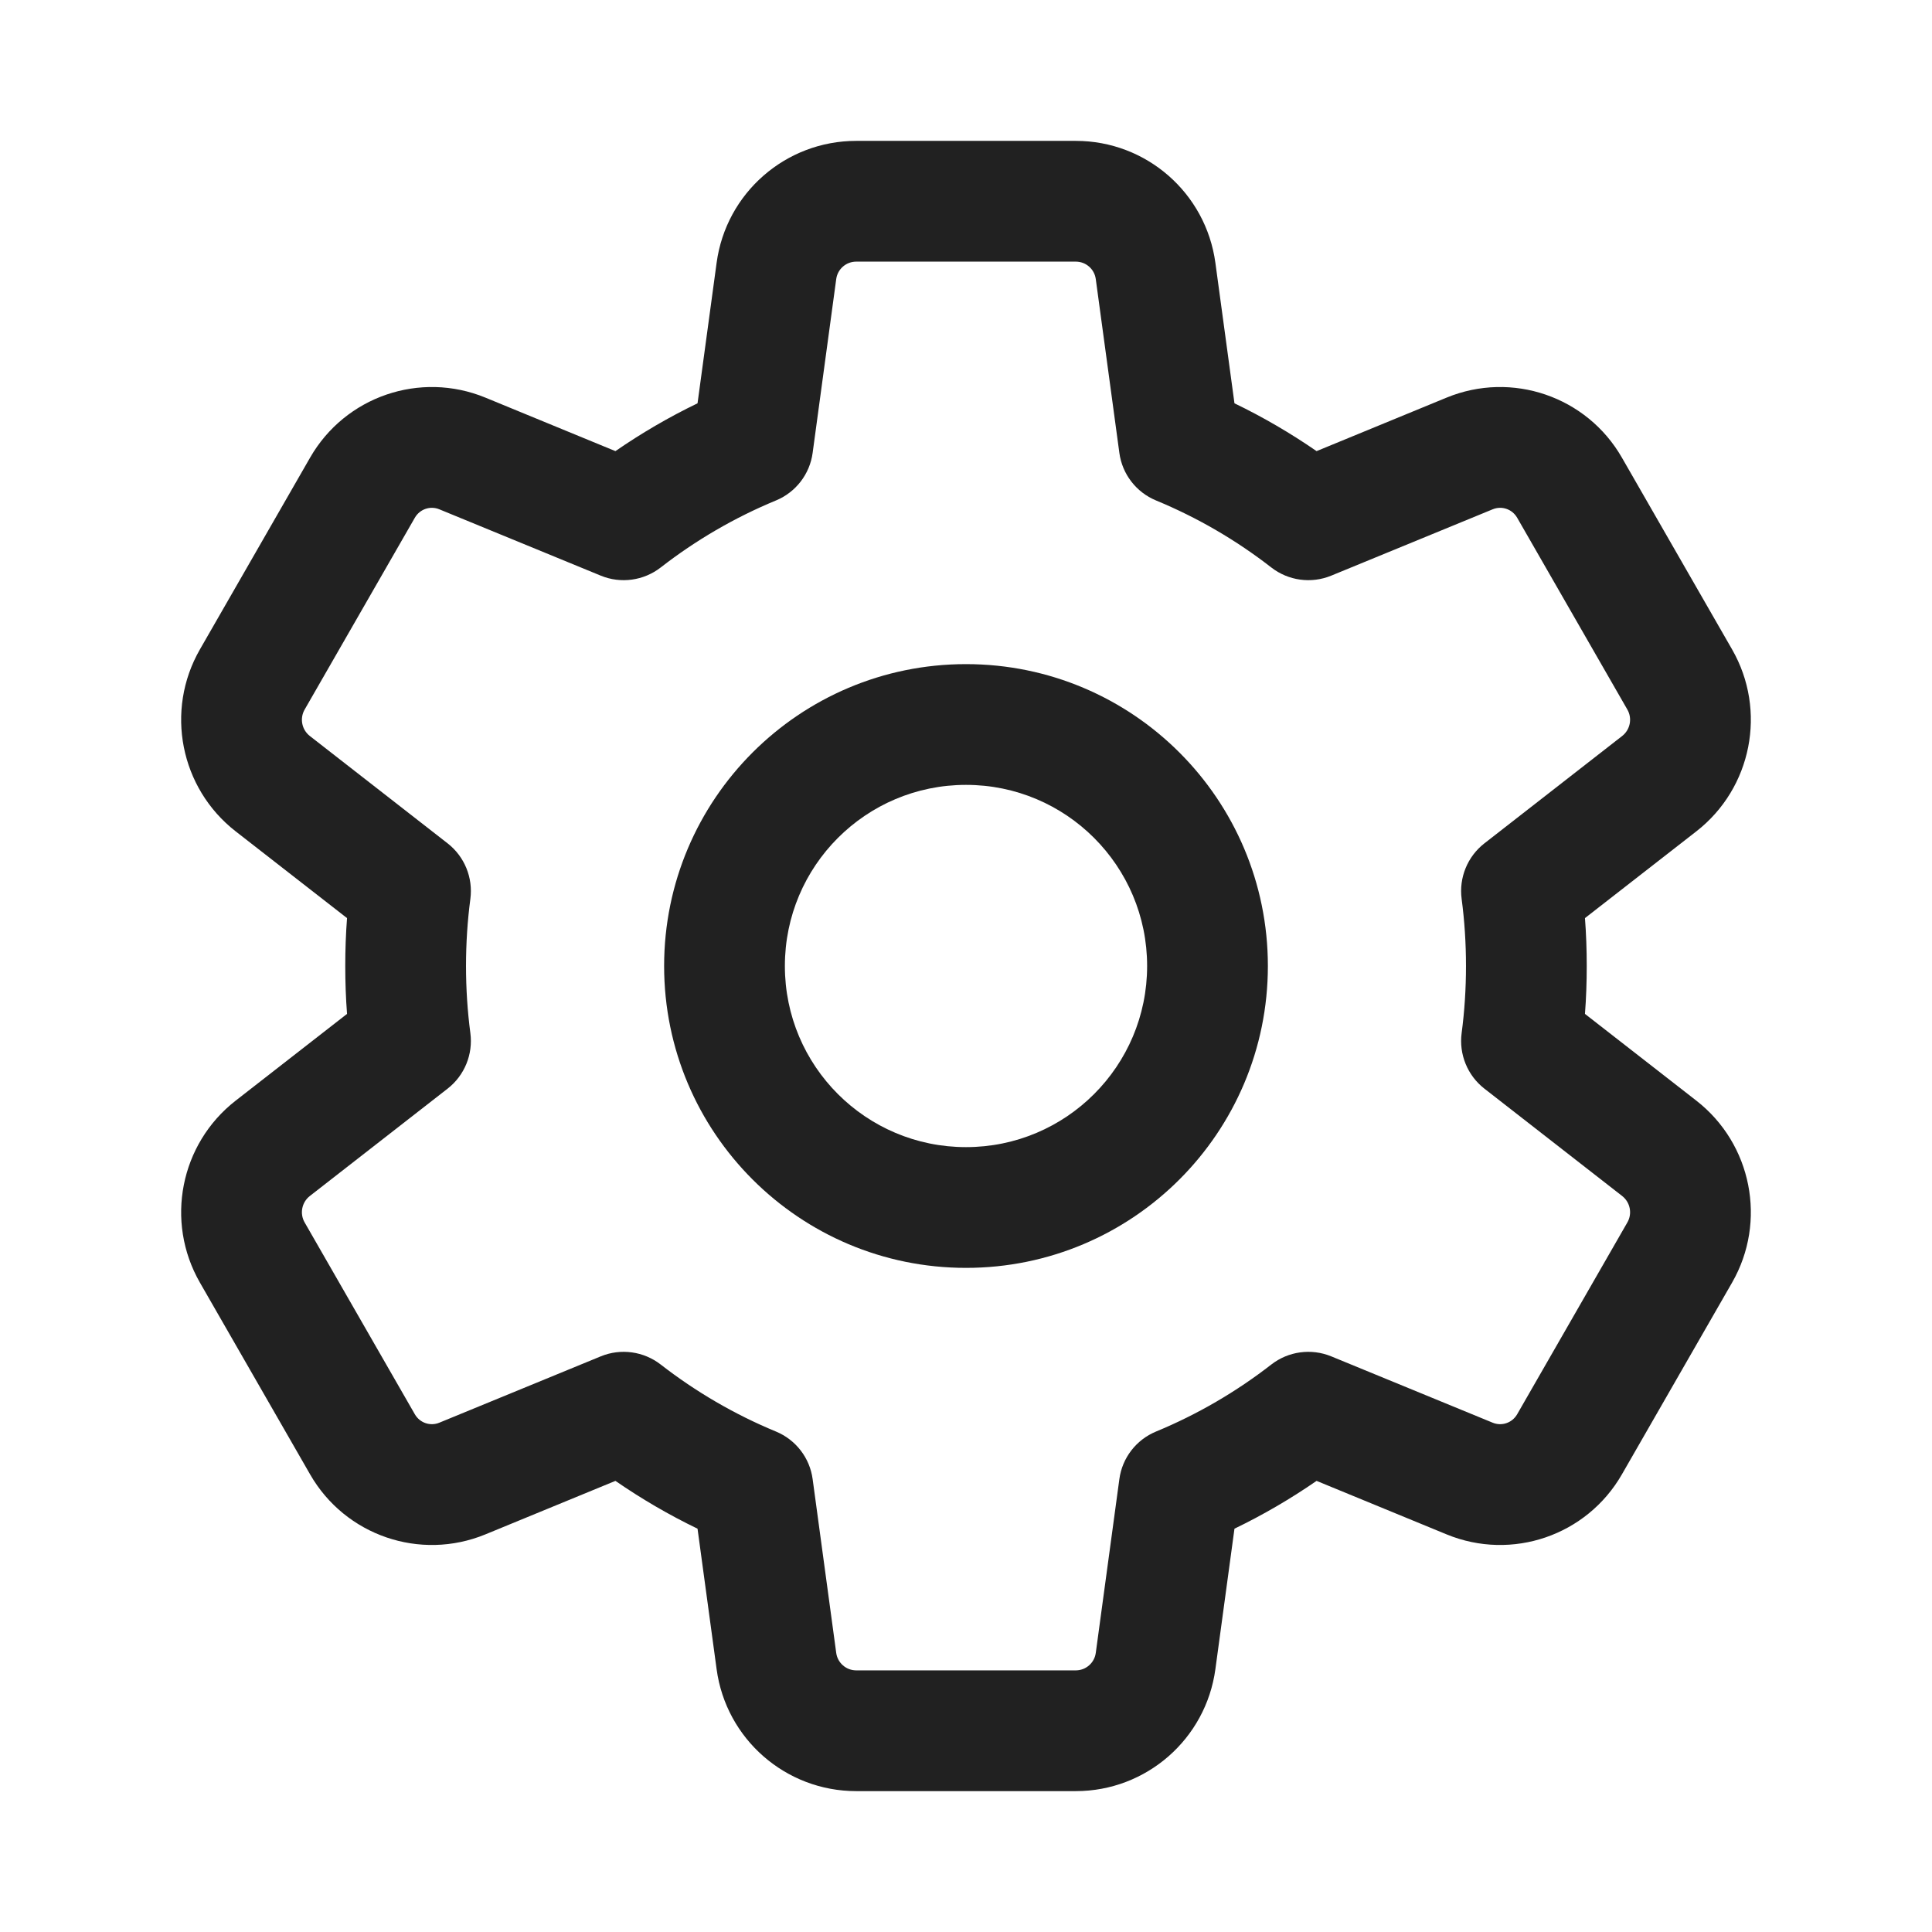 <svg width="24" height="24" viewBox="0 0 24 24" fill="none" xmlns="http://www.w3.org/2000/svg">
<path fill-rule="evenodd" clip-rule="evenodd" d="M12 8.25C9.929 8.25 8.25 9.929 8.25 12C8.25 14.071 9.929 15.75 12 15.75C14.071 15.75 15.75 14.071 15.75 12C15.75 9.929 14.071 8.25 12 8.25ZM9.75 12C9.75 10.757 10.757 9.75 12 9.75C13.243 9.75 14.25 10.757 14.25 12C14.25 13.243 13.243 14.25 12 14.25C10.757 14.25 9.75 13.243 9.75 12Z" fill="#212121"/>
<path fill-rule="evenodd" clip-rule="evenodd" d="M10.636 1.75C9.76 1.75 9.019 2.397 8.902 3.265L8.665 5.01C8.309 5.182 7.968 5.381 7.645 5.604L6.029 4.939C5.218 4.606 4.288 4.925 3.852 5.685L2.483 8.068C2.048 8.826 2.238 9.79 2.927 10.327L4.311 11.405C4.296 11.601 4.289 11.8 4.289 12C4.289 12.2 4.296 12.399 4.311 12.595L2.927 13.673C2.238 14.21 2.048 15.174 2.483 15.932L3.852 18.315C4.288 19.075 5.218 19.394 6.029 19.061L7.645 18.396C7.968 18.619 8.309 18.818 8.665 18.99L8.902 20.735C9.019 21.603 9.76 22.25 10.636 22.25H13.364C14.24 22.25 14.98 21.603 15.098 20.735L15.335 18.99C15.691 18.818 16.032 18.619 16.355 18.396L17.971 19.061C18.782 19.394 19.712 19.075 20.148 18.315L21.517 15.932C21.952 15.174 21.762 14.21 21.073 13.673L19.689 12.595C19.704 12.399 19.711 12.2 19.711 12C19.711 11.8 19.704 11.601 19.689 11.405L21.073 10.327C21.762 9.79 21.952 8.826 21.517 8.068L20.148 5.685C19.712 4.925 18.782 4.606 17.971 4.939L16.355 5.604C16.032 5.381 15.691 5.182 15.335 5.01L15.098 3.265C14.98 2.397 14.24 1.75 13.364 1.75H10.636ZM10.388 3.466C10.405 3.342 10.511 3.25 10.636 3.25H13.364C13.489 3.25 13.595 3.342 13.612 3.466L13.905 5.625C13.94 5.889 14.114 6.115 14.361 6.217C14.876 6.43 15.357 6.711 15.792 7.049C16.004 7.214 16.288 7.253 16.537 7.151L18.542 6.327C18.655 6.28 18.785 6.324 18.847 6.432L20.216 8.815C20.279 8.925 20.251 9.065 20.151 9.143L18.439 10.477C18.23 10.64 18.122 10.903 18.157 11.167C18.193 11.439 18.211 11.717 18.211 12C18.211 12.283 18.193 12.561 18.157 12.833C18.122 13.097 18.23 13.36 18.439 13.523L20.151 14.857C20.251 14.935 20.279 15.075 20.216 15.185L18.847 17.568C18.785 17.676 18.655 17.72 18.542 17.673L16.537 16.849C16.288 16.747 16.004 16.786 15.792 16.951C15.357 17.289 14.876 17.57 14.361 17.783C14.114 17.885 13.94 18.111 13.905 18.375L13.612 20.534C13.595 20.657 13.489 20.75 13.364 20.75H10.636C10.511 20.75 10.405 20.657 10.388 20.534L10.095 18.375C10.06 18.111 9.886 17.885 9.639 17.783C9.124 17.57 8.643 17.289 8.208 16.951C7.996 16.786 7.711 16.747 7.463 16.849L5.458 17.673C5.345 17.72 5.215 17.676 5.153 17.568L3.784 15.185C3.721 15.075 3.749 14.935 3.849 14.857L5.561 13.523C5.77 13.36 5.878 13.097 5.843 12.833C5.807 12.561 5.789 12.283 5.789 12C5.789 11.717 5.807 11.439 5.843 11.167C5.878 10.903 5.77 10.64 5.561 10.477L3.849 9.143C3.749 9.065 3.721 8.925 3.784 8.815L5.153 6.432C5.215 6.324 5.345 6.28 5.458 6.327L7.463 7.151C7.711 7.253 7.996 7.214 8.208 7.049C8.643 6.711 9.124 6.43 9.639 6.217C9.886 6.115 10.06 5.889 10.095 5.625L10.388 3.466Z" fill="#212121"/>
</svg>

